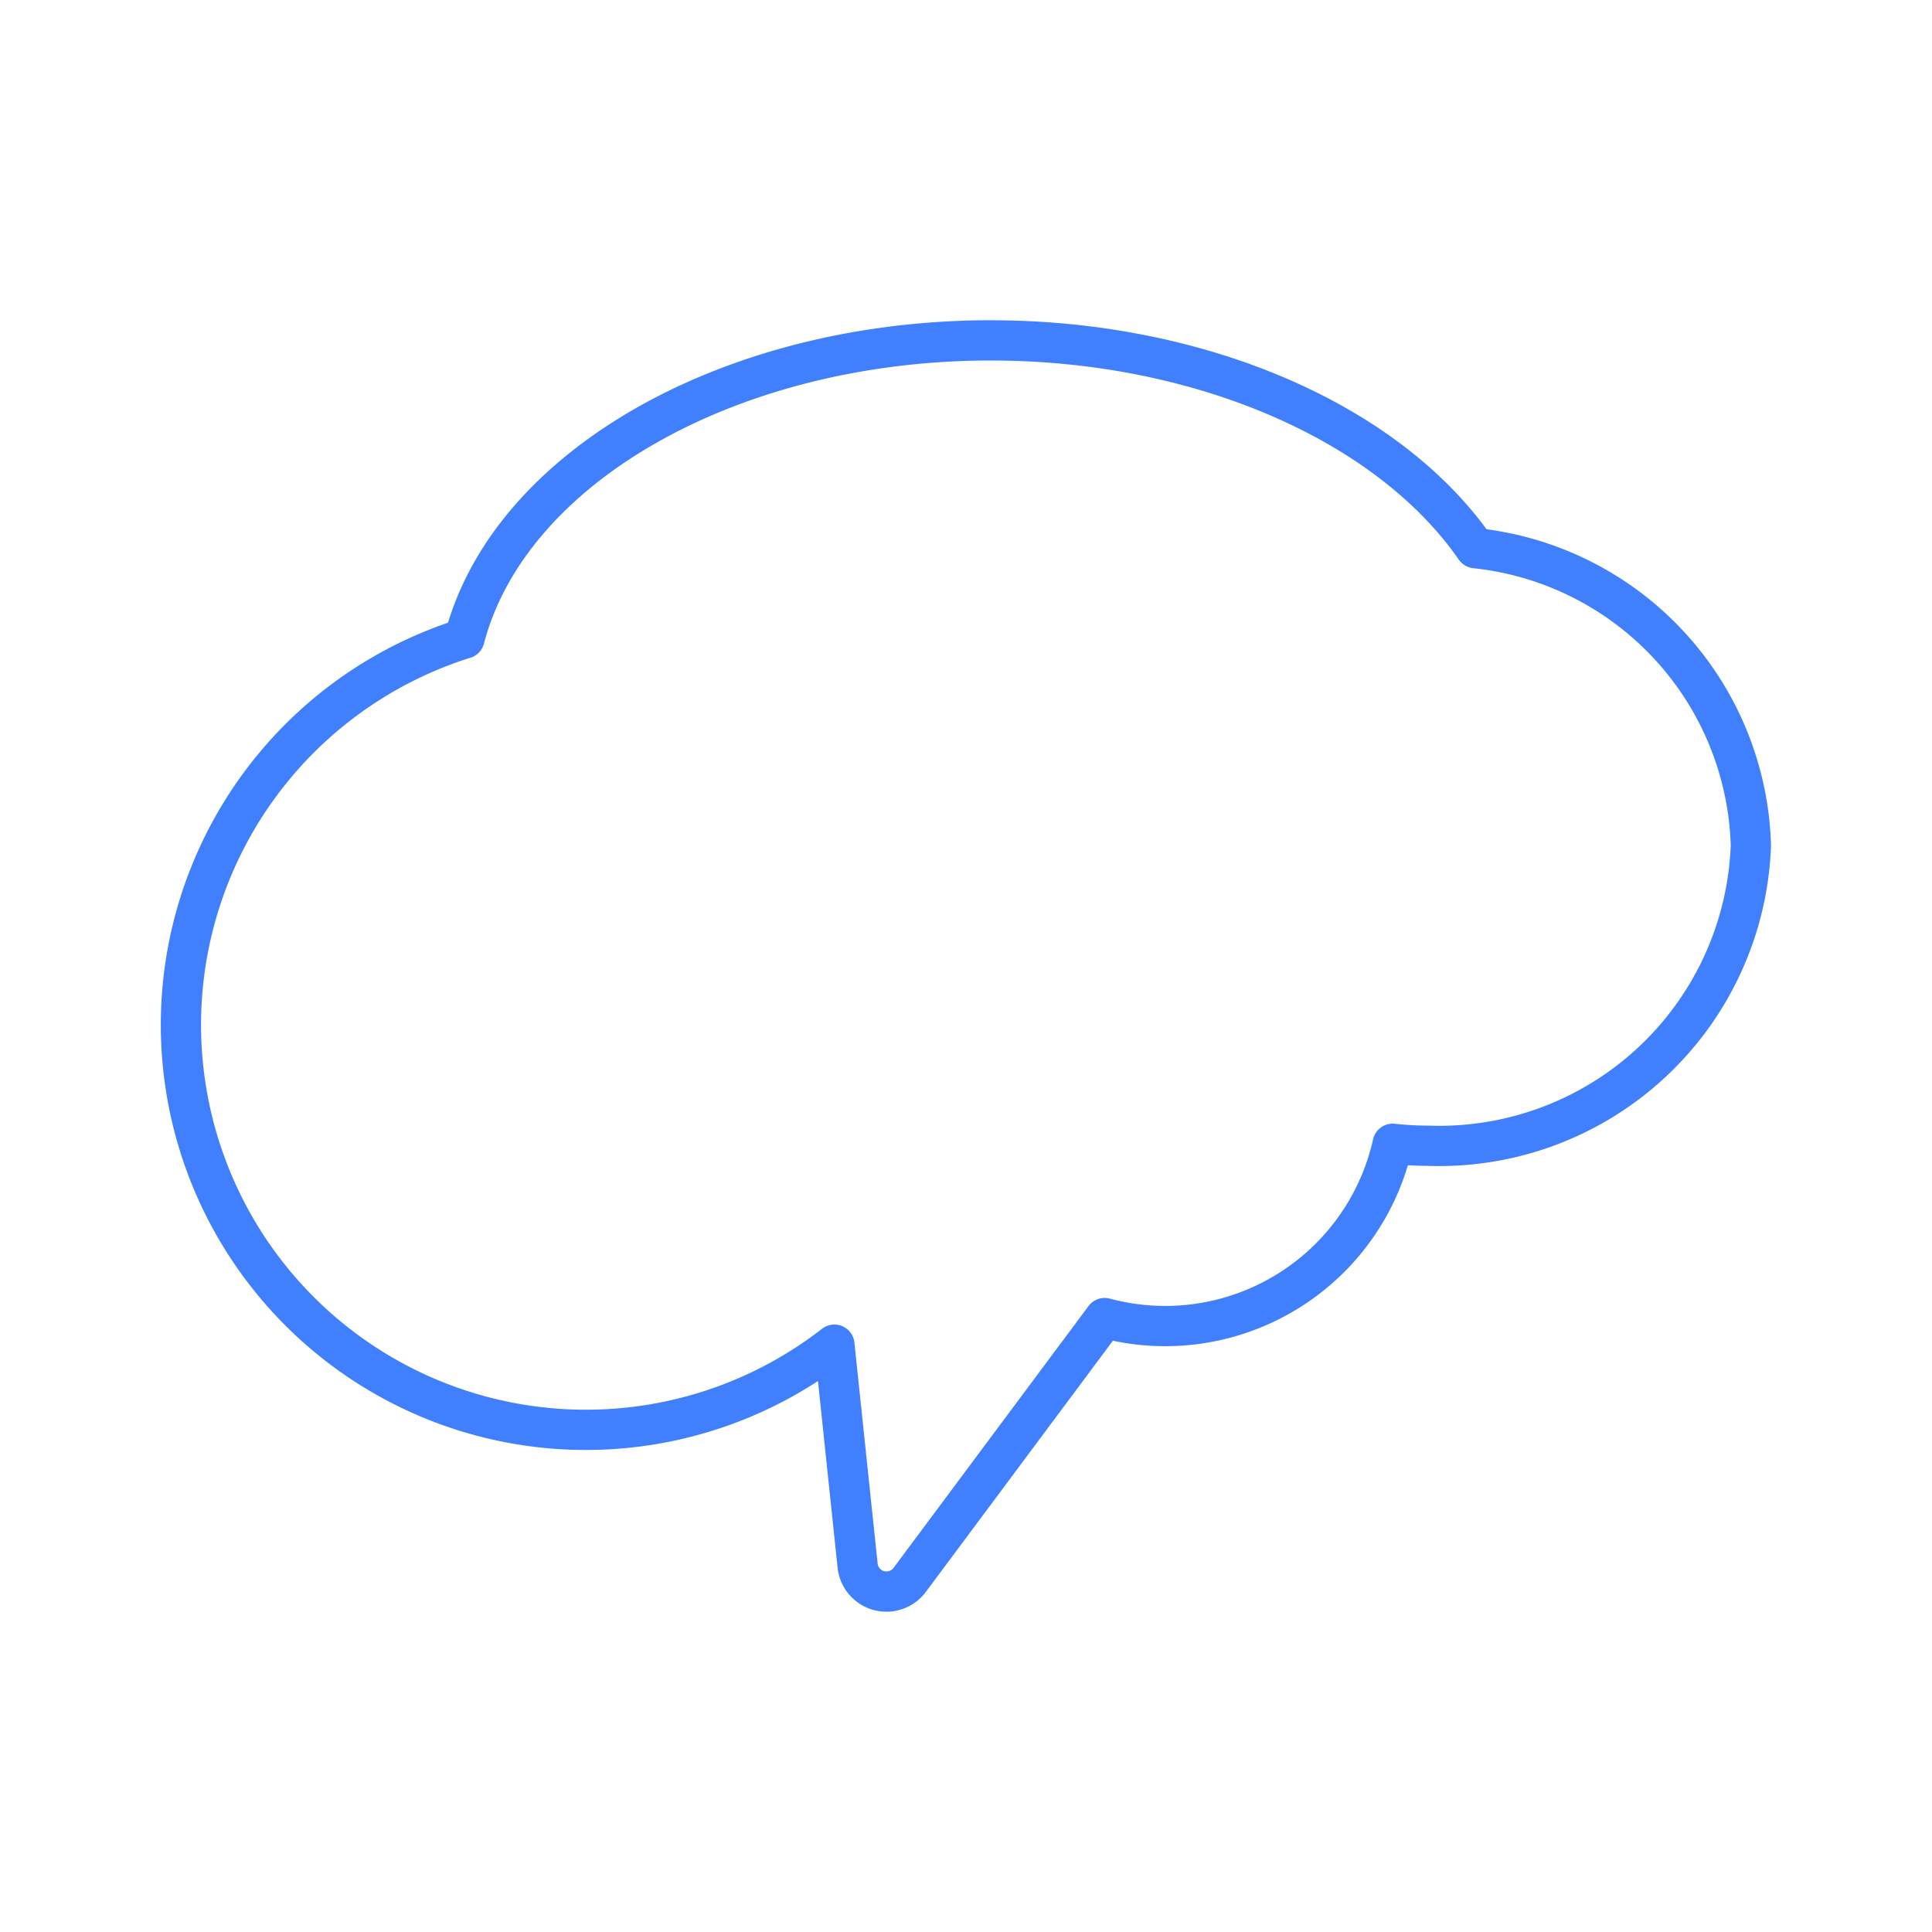 <svg xmlns="http://www.w3.org/2000/svg" viewBox="0 0 48 48"><defs><style>.a{fill:none;stroke:#4080ff;stroke-linecap:round;stroke-linejoin:round;}</style></defs><path class="a" d="M24.437,8.457c-6.376.061-11.788,3.169-12.897,7.406A10.062,10.062,0,1,0,20.73,33.408l.577,5.489a.72.72,0,0,0,1.294.355l4.844-6.505a5.792,5.792,0,0,0,7.156-4.33,8.565,8.565,0,0,0,.895.049A7.747,7.747,0,0,0,43.5,21.002a7.651,7.651,0,0,0-6.846-7.383c-2.187-3.149-6.876-5.161-12.031-5.162Q24.53,8.457,24.437,8.457Z"/></svg>